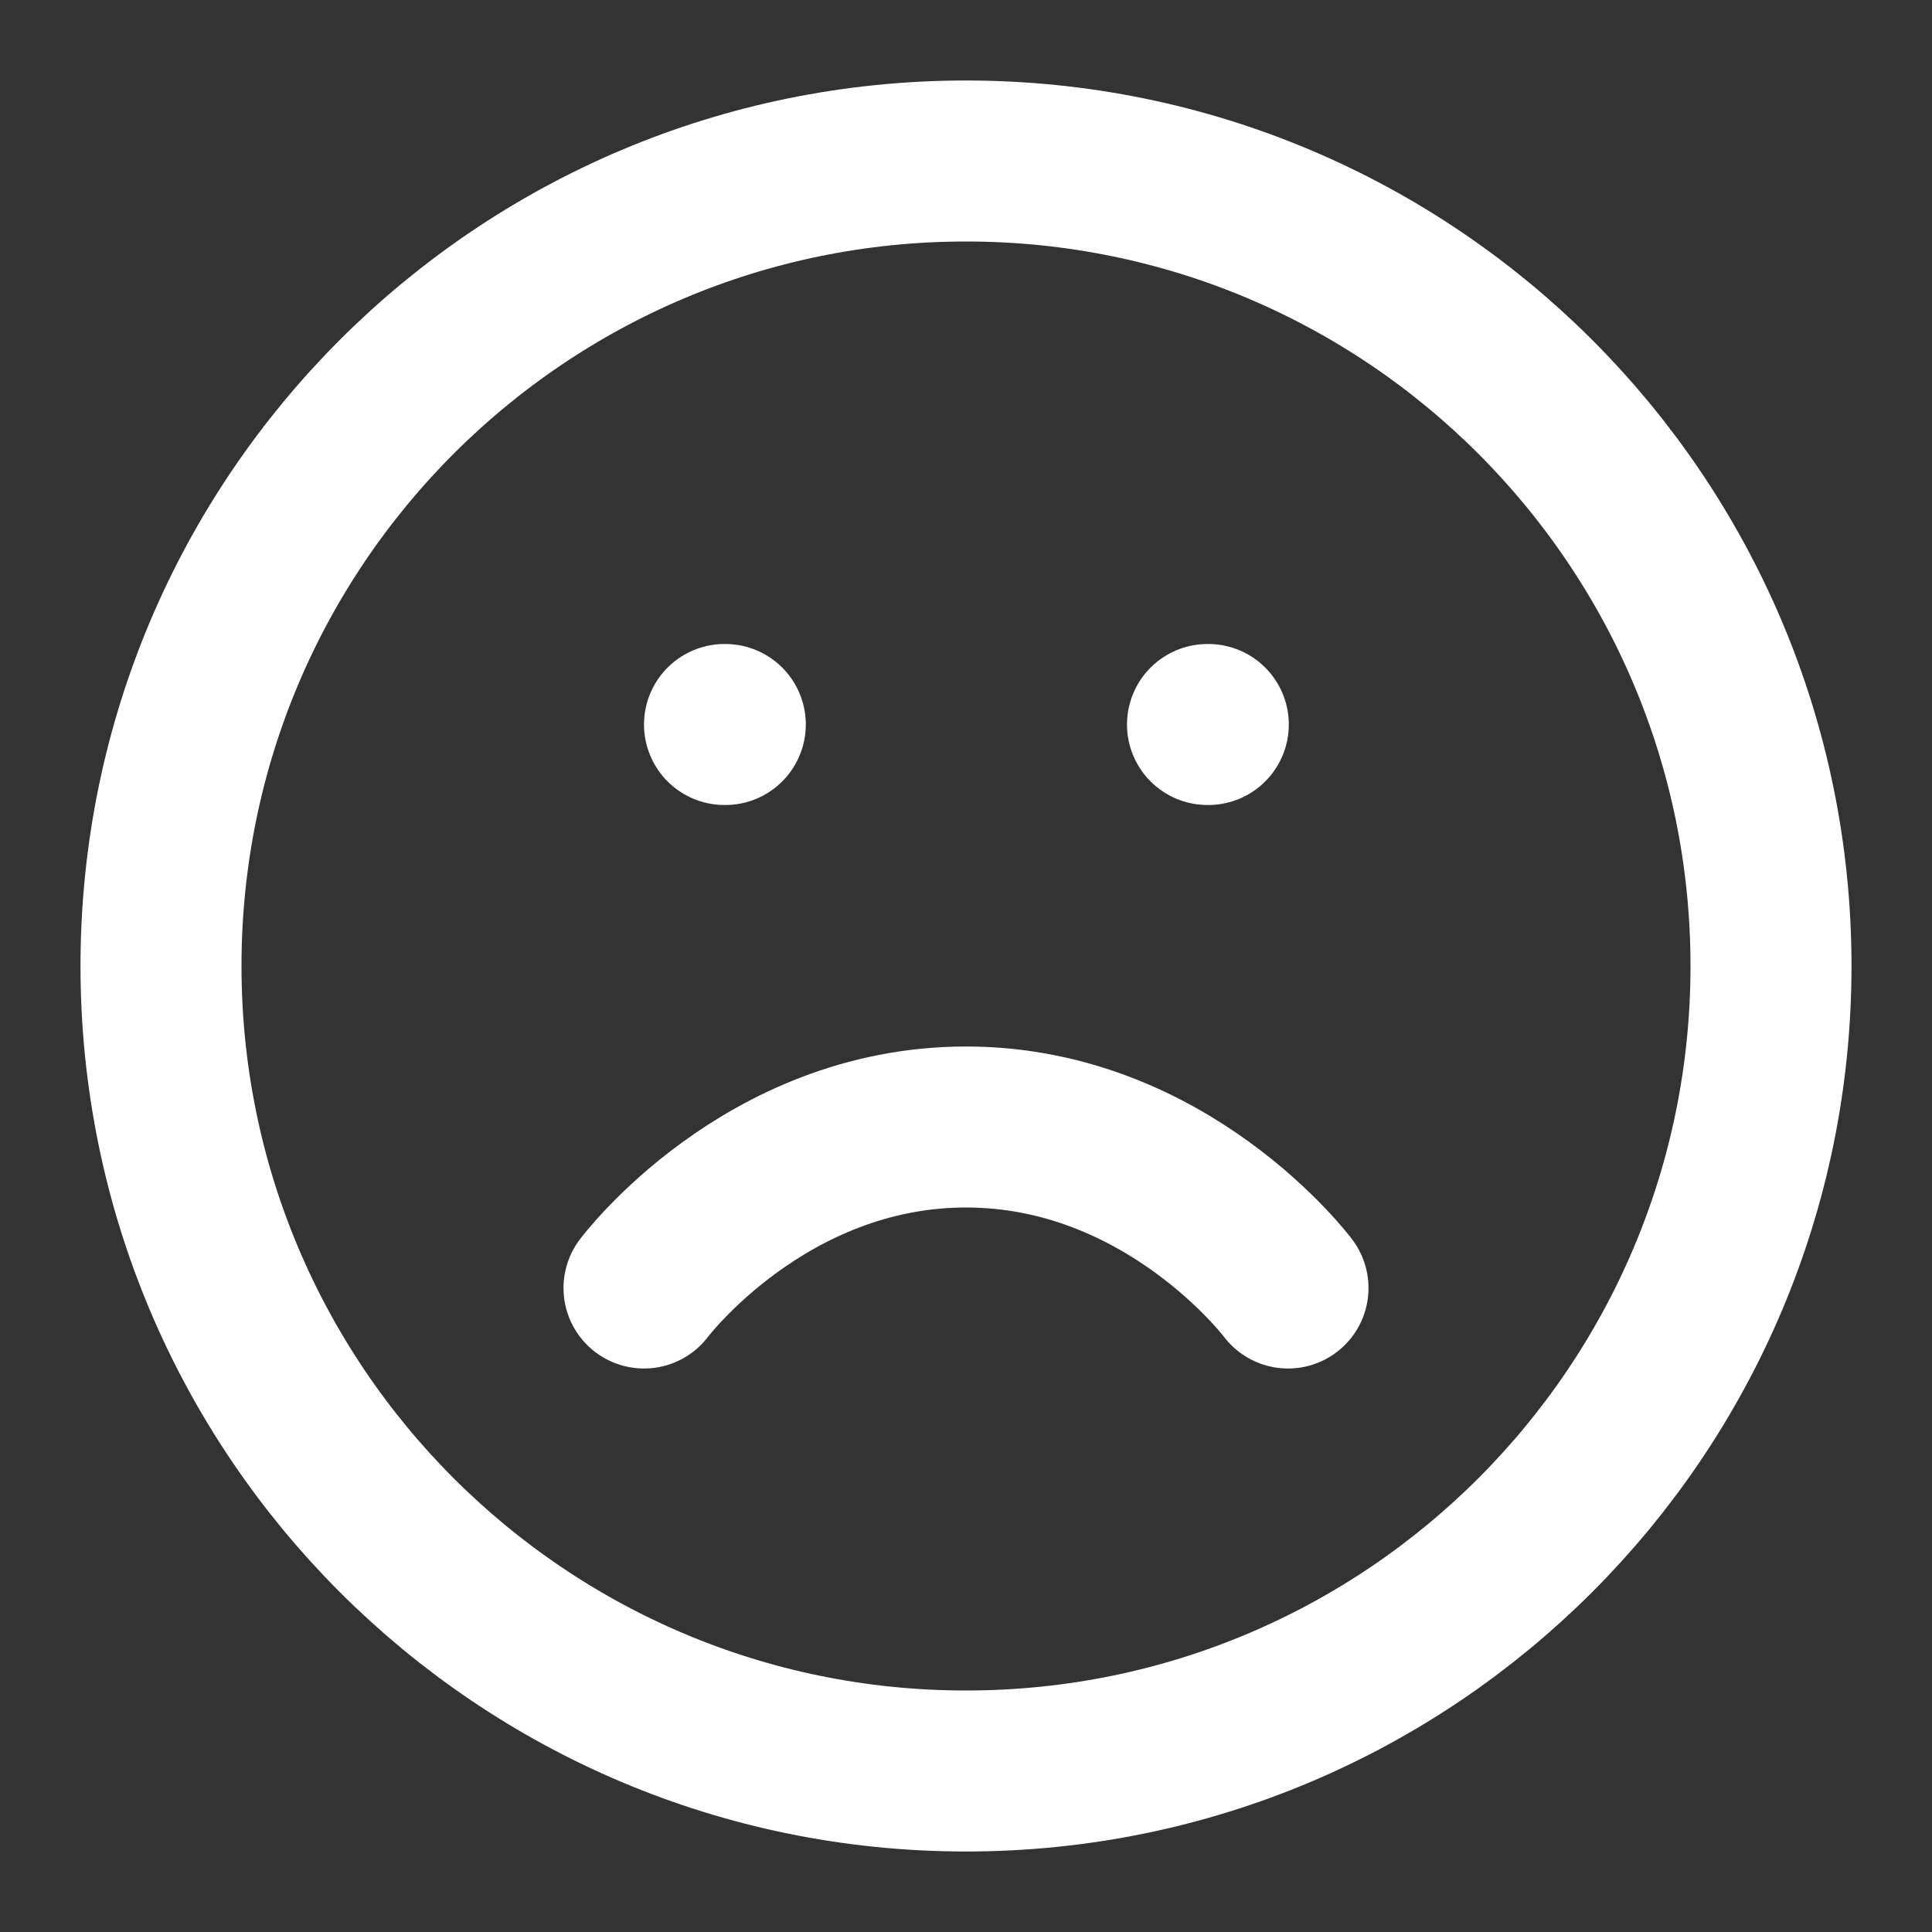 <svg viewBox="0 0 24 24" fill="none"
    xmlns="http://www.w3.org/2000/svg">
    <rect x="0" y="0" width="24" height="24" fill="#333333" stroke="none"/>
    <path d="M12 22C17.523 22 22 17.523 22 12C22 6.477 17.523 2 12 2C6.477 2 2 6.477 2 12C2 17.523 6.477 22 12 22Z" stroke="white" stroke-width="2" stroke-linecap="round" stroke-linejoin="round"/>
    <path d="M16 16C16 16 14.5 14 12 14C9.5 14 8 16 8 16" stroke="white" stroke-width="2" stroke-linecap="round" stroke-linejoin="round"/>
    <path d="M9 9H9.01" stroke="white" stroke-width="2" stroke-linecap="round" stroke-linejoin="round"/>
    <path d="M15 9H15.01" stroke="white" stroke-width="2" stroke-linecap="round" stroke-linejoin="round"/>
</svg>

